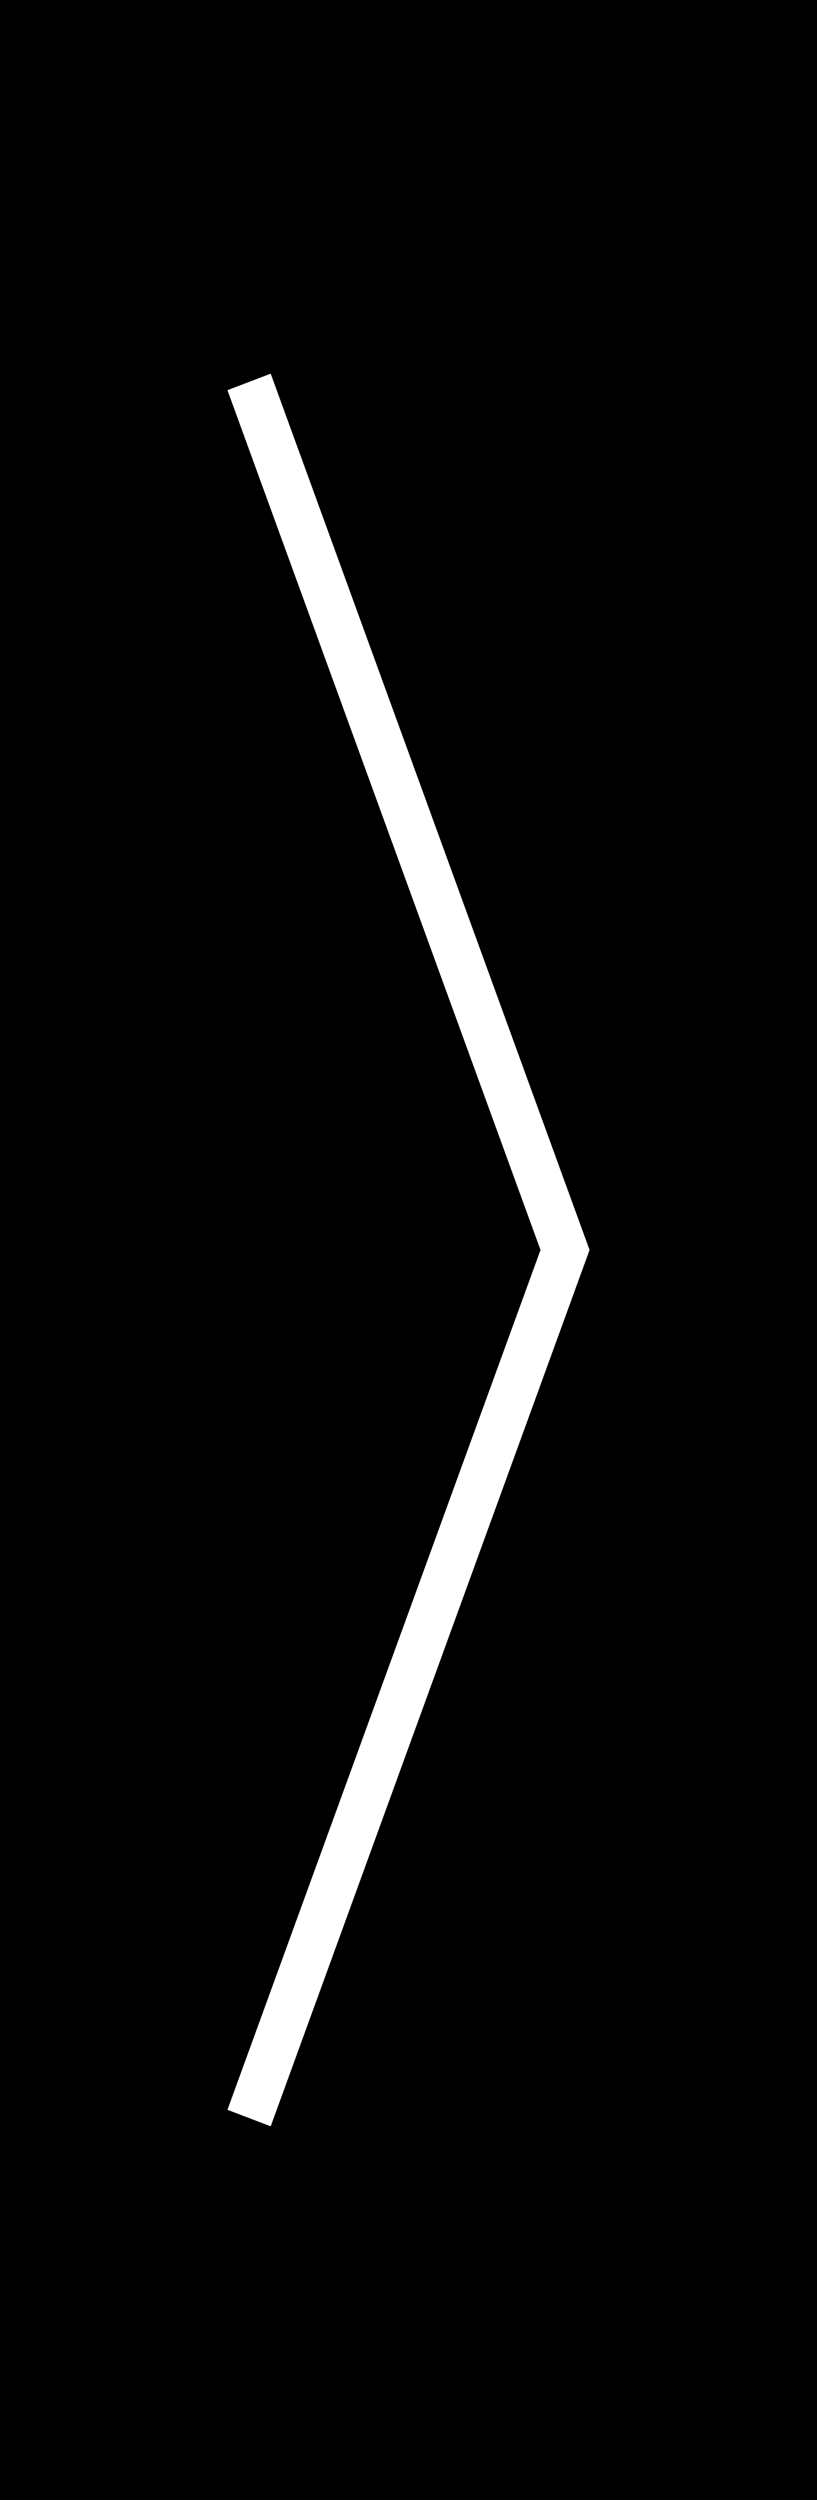 <svg xmlns="http://www.w3.org/2000/svg" viewBox="553.8 25 183.2 560">

	<rect x="553.8" y="25" width="183.2" height="560"/>

	<polygon display="none" fill="#FFFFFF" points="611.1,497.3 608.2,496.3 679.2,301.1 608.2,105.9 611.1,104.8 682.6,301.1 
		682.3,301.6 	"/>
	<polygon fill="#FFFFFF" points="614.5,501.3 604.8,497.6 675,305 604.8,112.4 614.5,108.7 686,305 	"/>
	<polygon display="none" fill="#FFFFFF" points="611.1,493.4 596.7,488.2 666.1,297.1 596.7,106.1 611.1,100.9 682.6,297.1 	"/>

</svg>